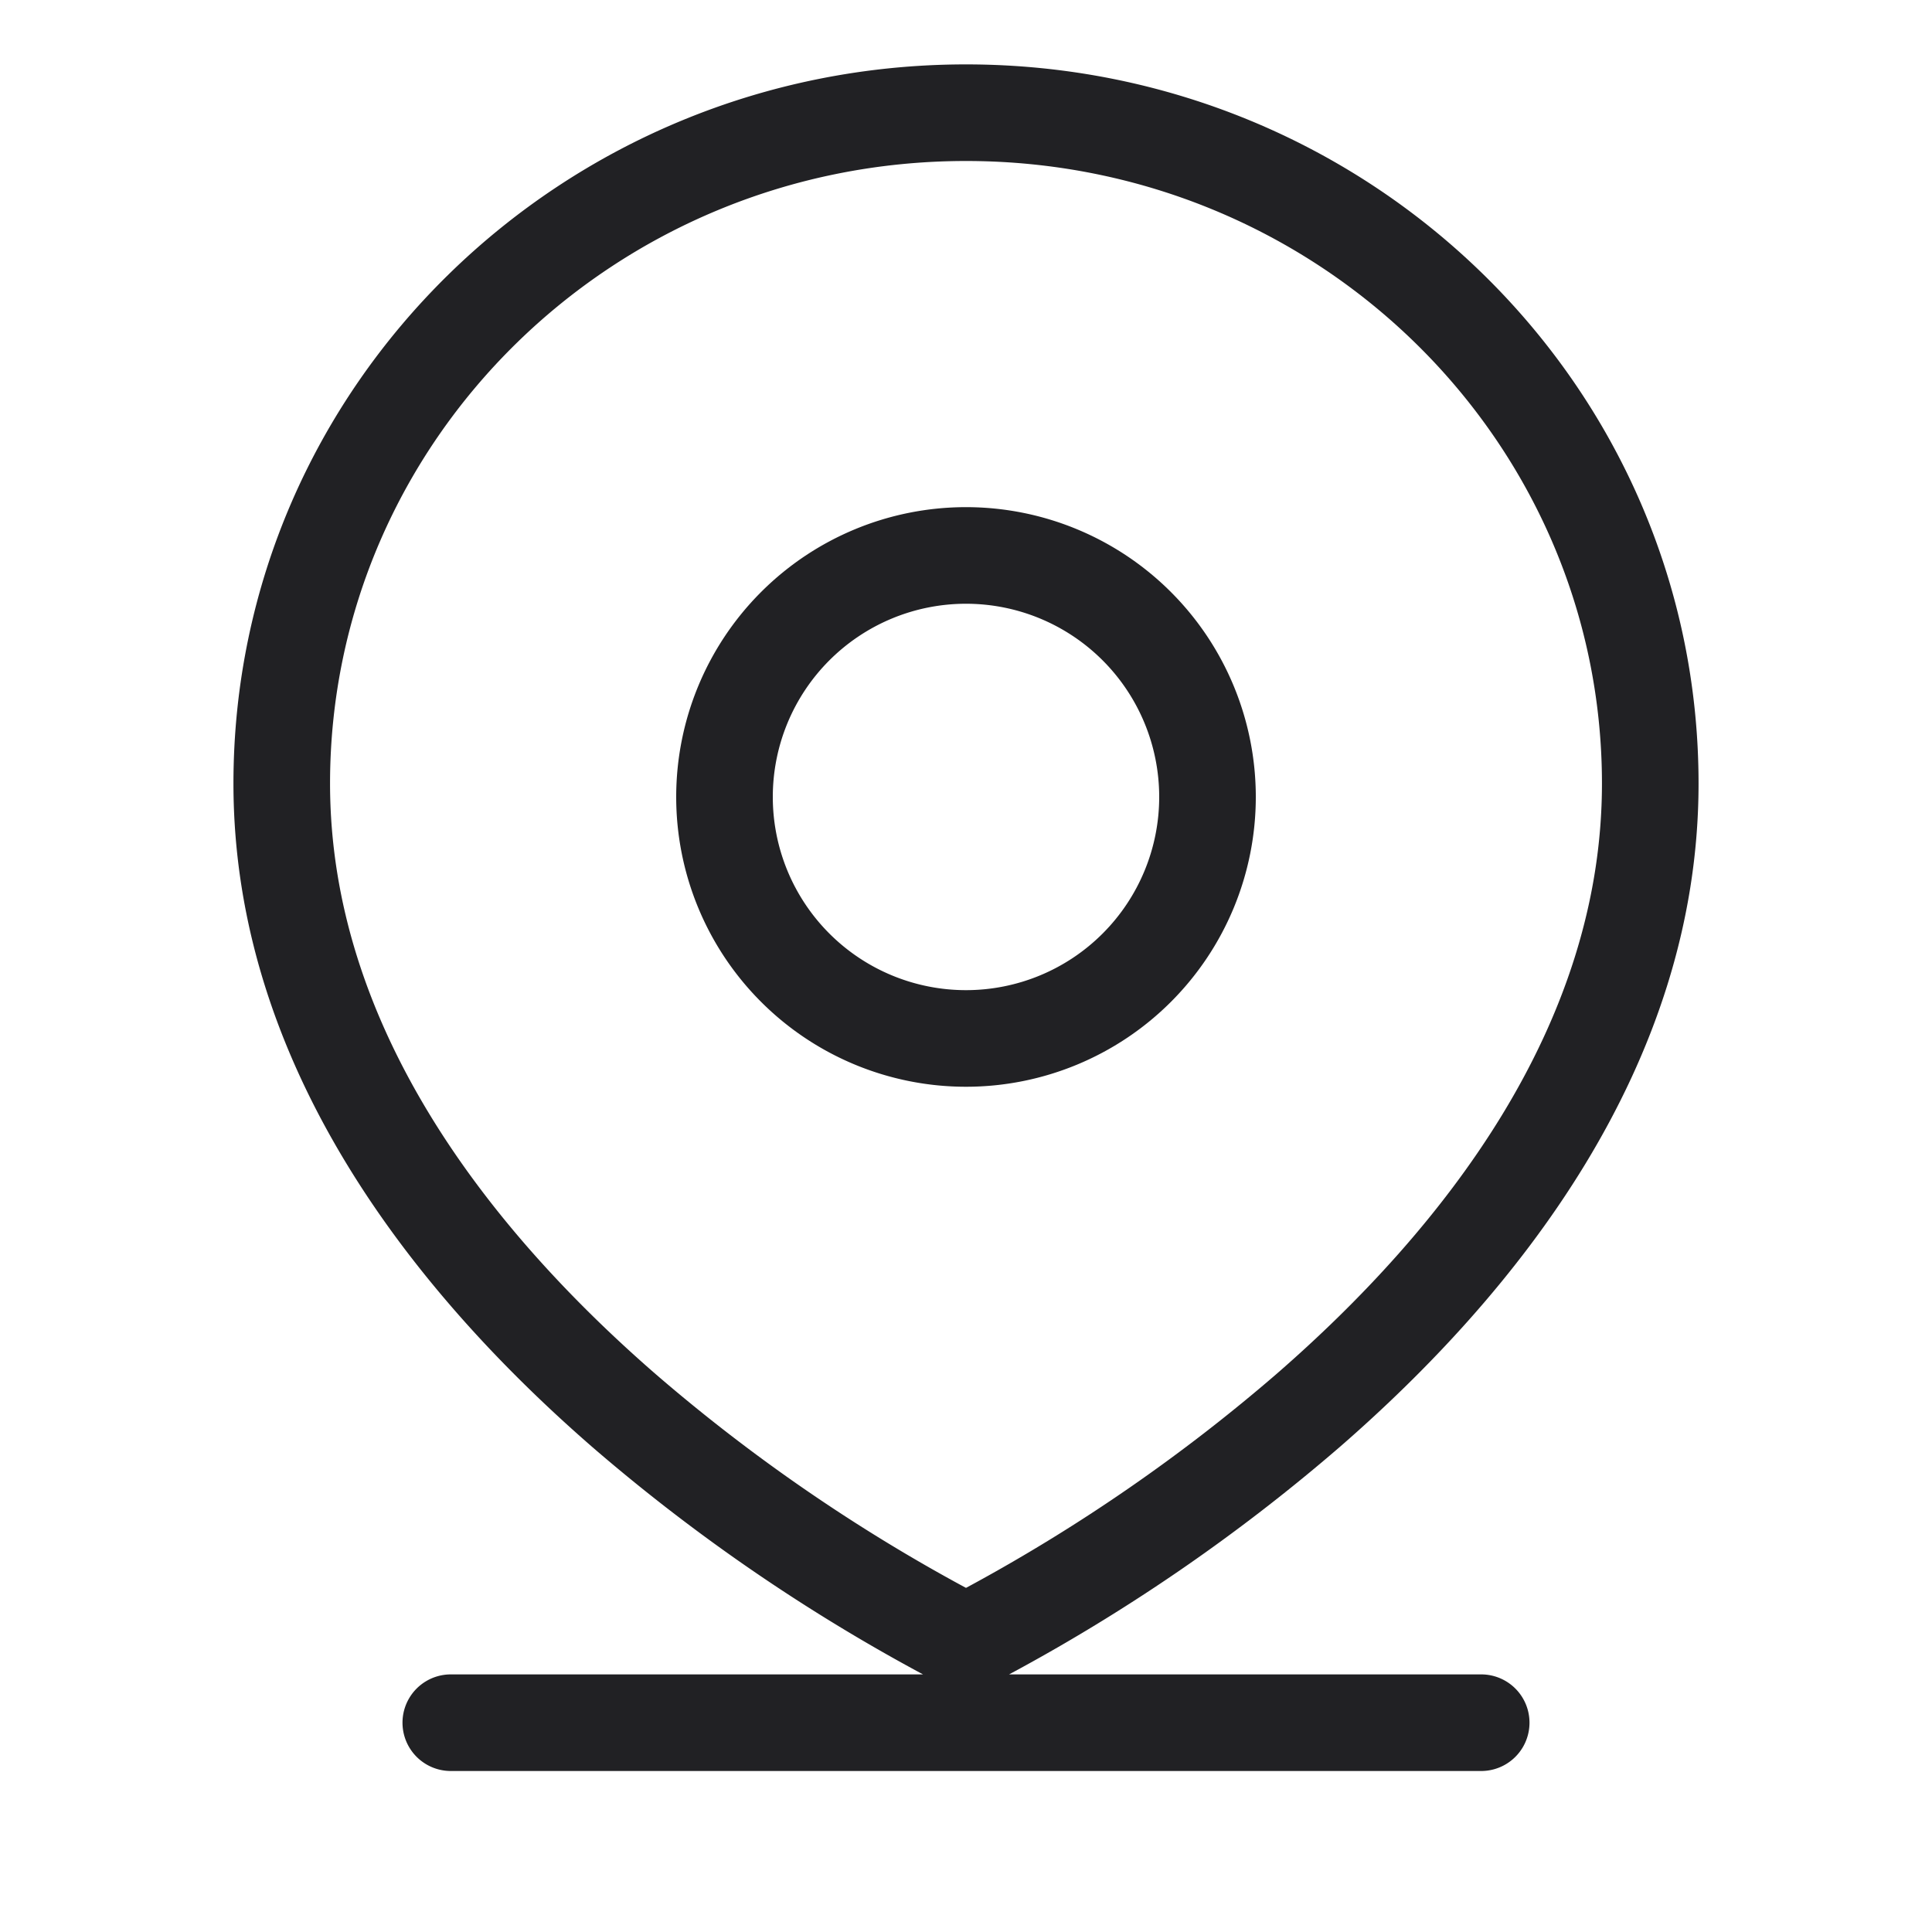 <svg xmlns="http://www.w3.org/2000/svg" width="24" height="24" fill="none"><g fill="#212124" fill-rule="evenodd" clip-rule="evenodd"><path d="M8.4 9.9a3.6 3.6 0 1 1 7.2 0 3.6 3.6 0 0 1-7.2 0ZM12 7.5a2.4 2.4 0 1 0 0 4.8 2.4 2.4 0 0 0 0-4.8Z"/><path d="M11.465 20.8H5.6a.6.6 0 1 0 0 1.2h12.8a.6.6 0 1 0 0-1.2h-5.865l.115-.062a22.76 22.76 0 0 0 3.994-2.764C18.81 16.09 21.1 13.272 21.1 9.733 21.1 4.788 17.014.8 12 .8 6.985.8 2.9 4.788 2.9 9.733c0 3.539 2.29 6.357 4.456 8.241a22.755 22.755 0 0 0 4.11 2.826ZM12 2C7.626 2 4.1 5.473 4.1 9.733c0 3.009 1.96 5.524 4.044 7.336a21.549 21.549 0 0 0 3.776 2.613l.08.043.08-.043a21.551 21.551 0 0 0 3.776-2.613c2.084-1.812 4.044-4.327 4.044-7.336C19.9 5.473 16.374 2 12 2Z"/></g></svg>